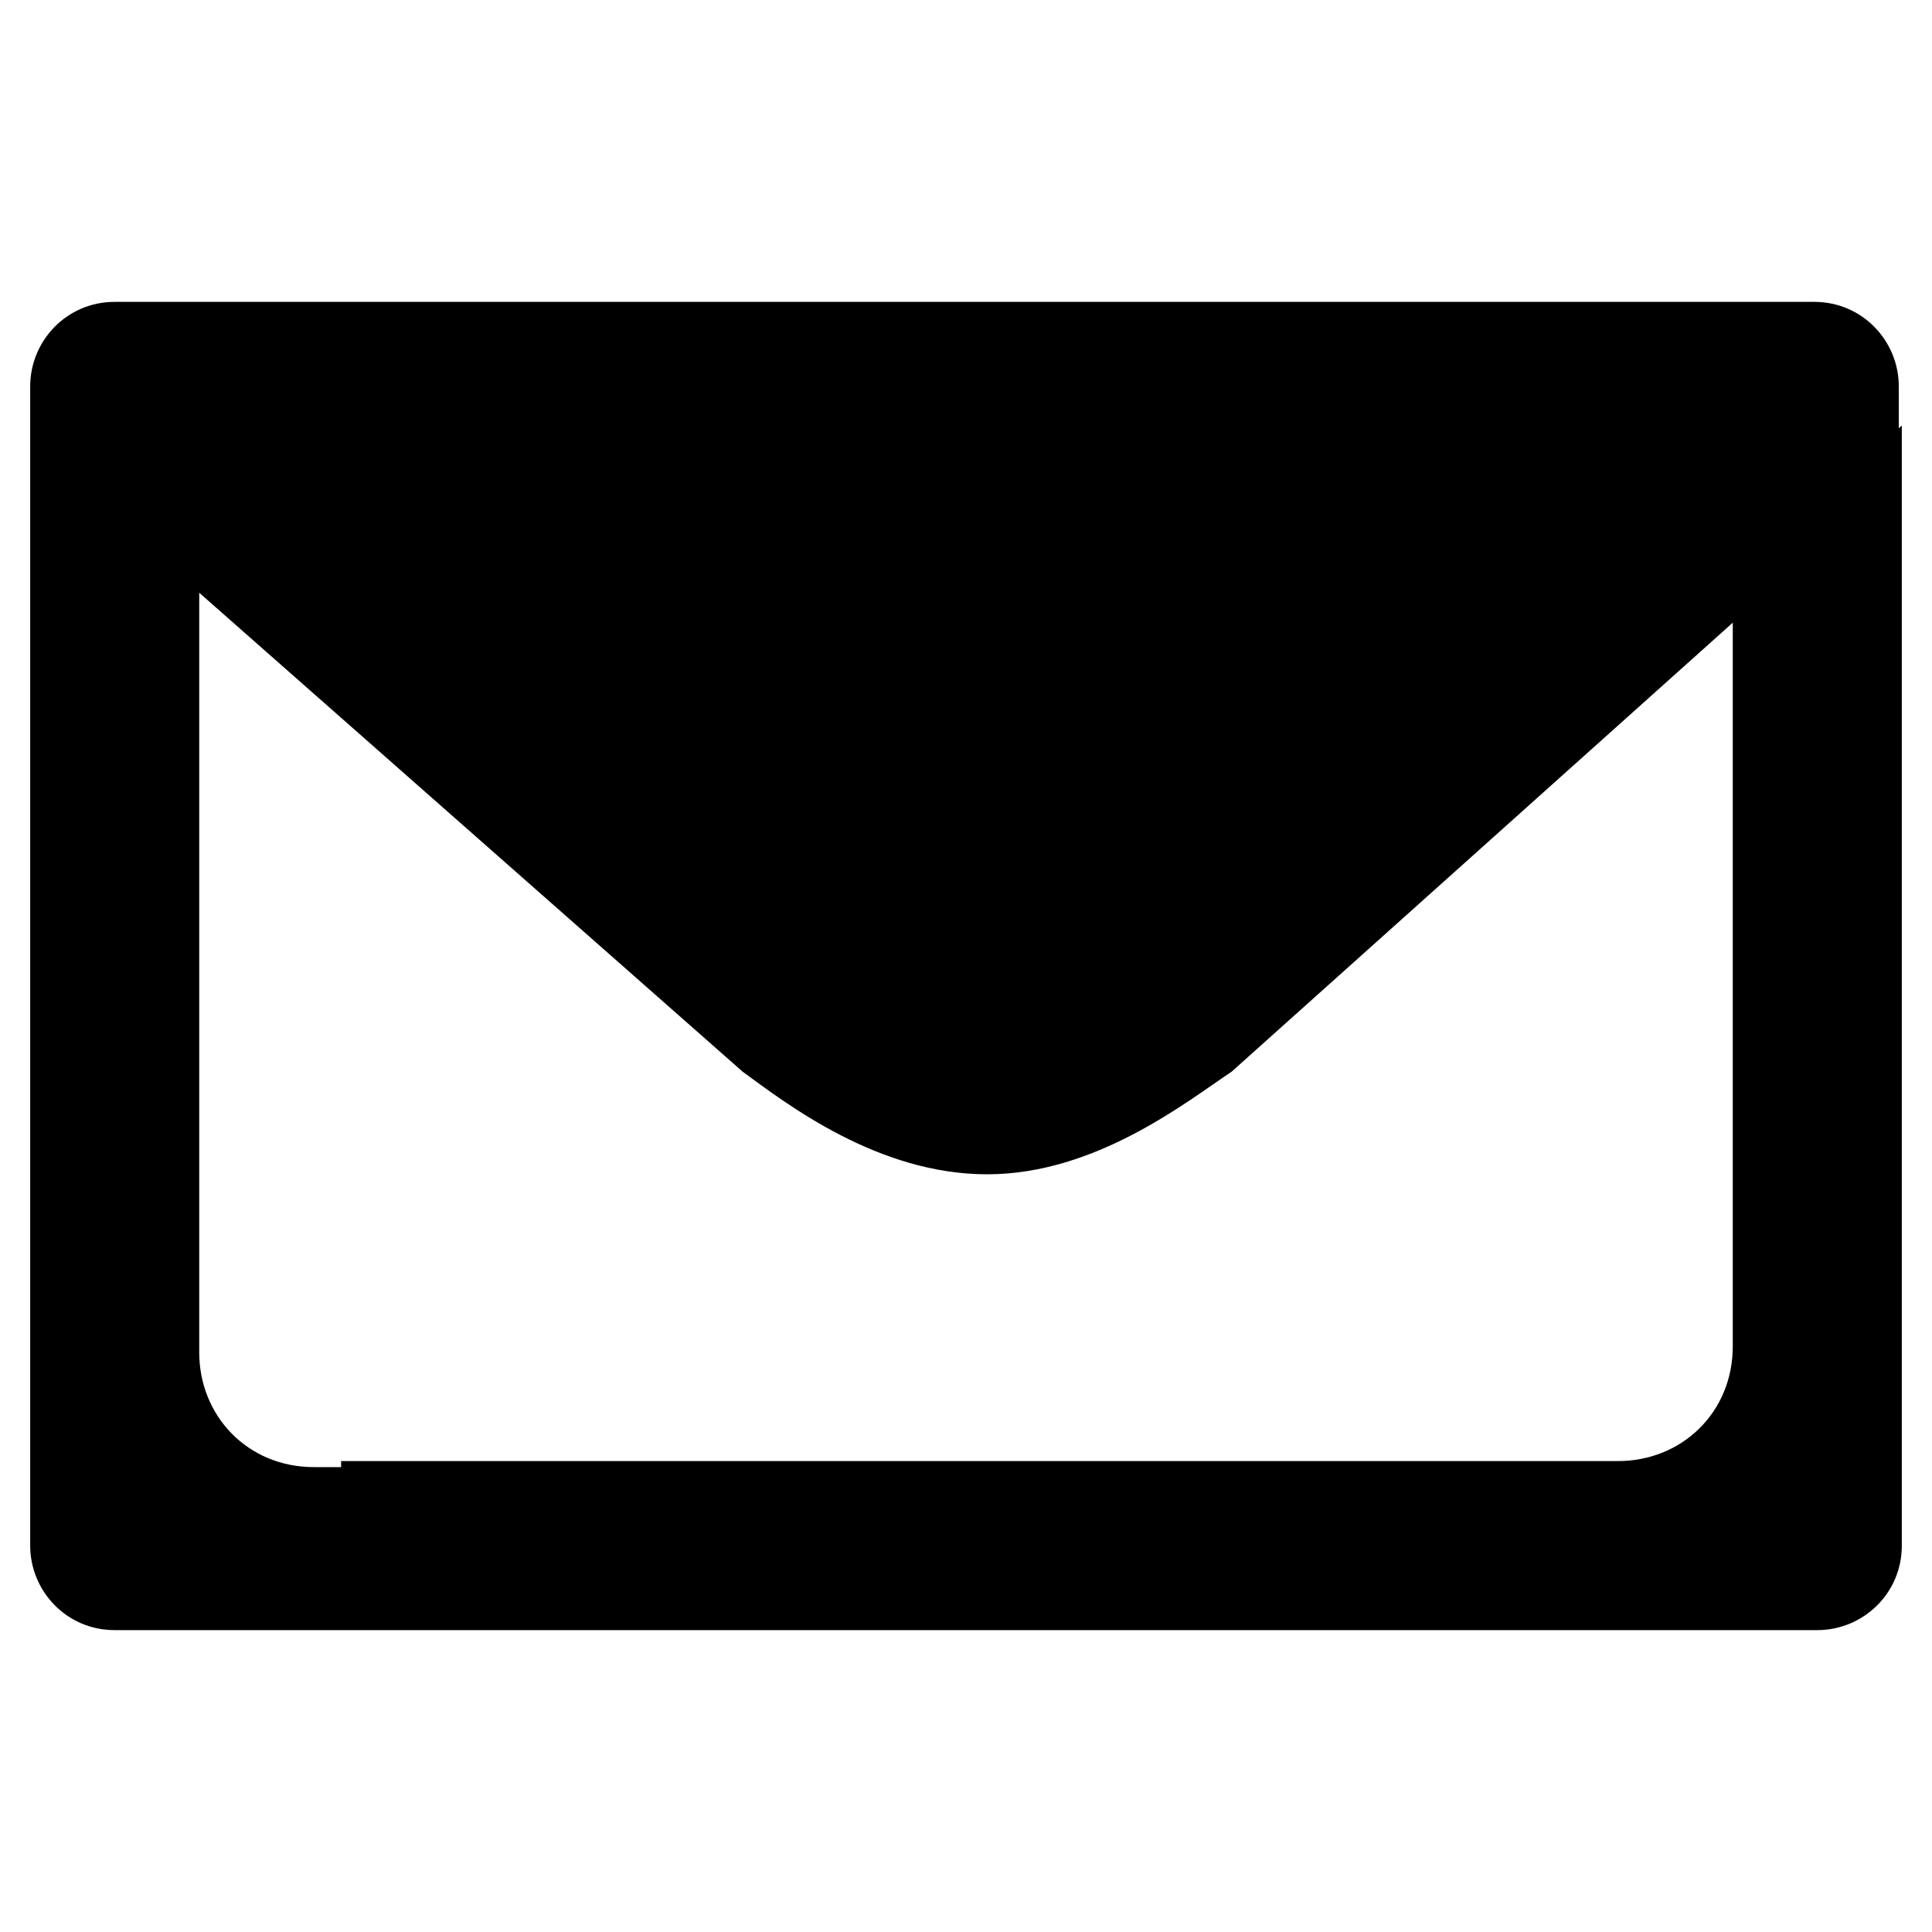 <?xml version="1.0" encoding="utf-8"?>
<!-- Generator: Adobe Illustrator 17.1.0, SVG Export Plug-In . SVG Version: 6.00 Build 0)  -->
<!DOCTYPE svg PUBLIC "-//W3C//DTD SVG 1.1//EN" "http://www.w3.org/Graphics/SVG/1.1/DTD/svg11.dtd">
<svg version="1.1" id="Layer_1" xmlns="http://www.w3.org/2000/svg" xmlns:xlink="http://www.w3.org/1999/xlink" x="0px" y="0px"
	 viewBox="0 0 64 64" enable-background="new 0 0 64 64" xml:space="preserve">
<g>
	<path d="M3.8,10h56.3c1.6,0,2.8,1.3,2.8,2.8v2.9L40.8,35.5c-1.5,1-4.5,3.4-8.1,3.4s-6.6-2.3-8.1-3.4L1,14.7v-1.9
		C1,11.3,2.2,10,3.8,10z M11.3,48.4h41.3h1c2.1,0,3.8-1.6,3.8-3.8V18.8l5.6-4.7v37.1c0,1.6-1.3,2.8-2.8,2.8H3.8
		C2.2,54,1,52.7,1,51.2V13.1l5.6,4.7v27c0,2.1,1.6,3.8,3.8,3.8h0.9V48.4z"/>
</g>
</svg>
